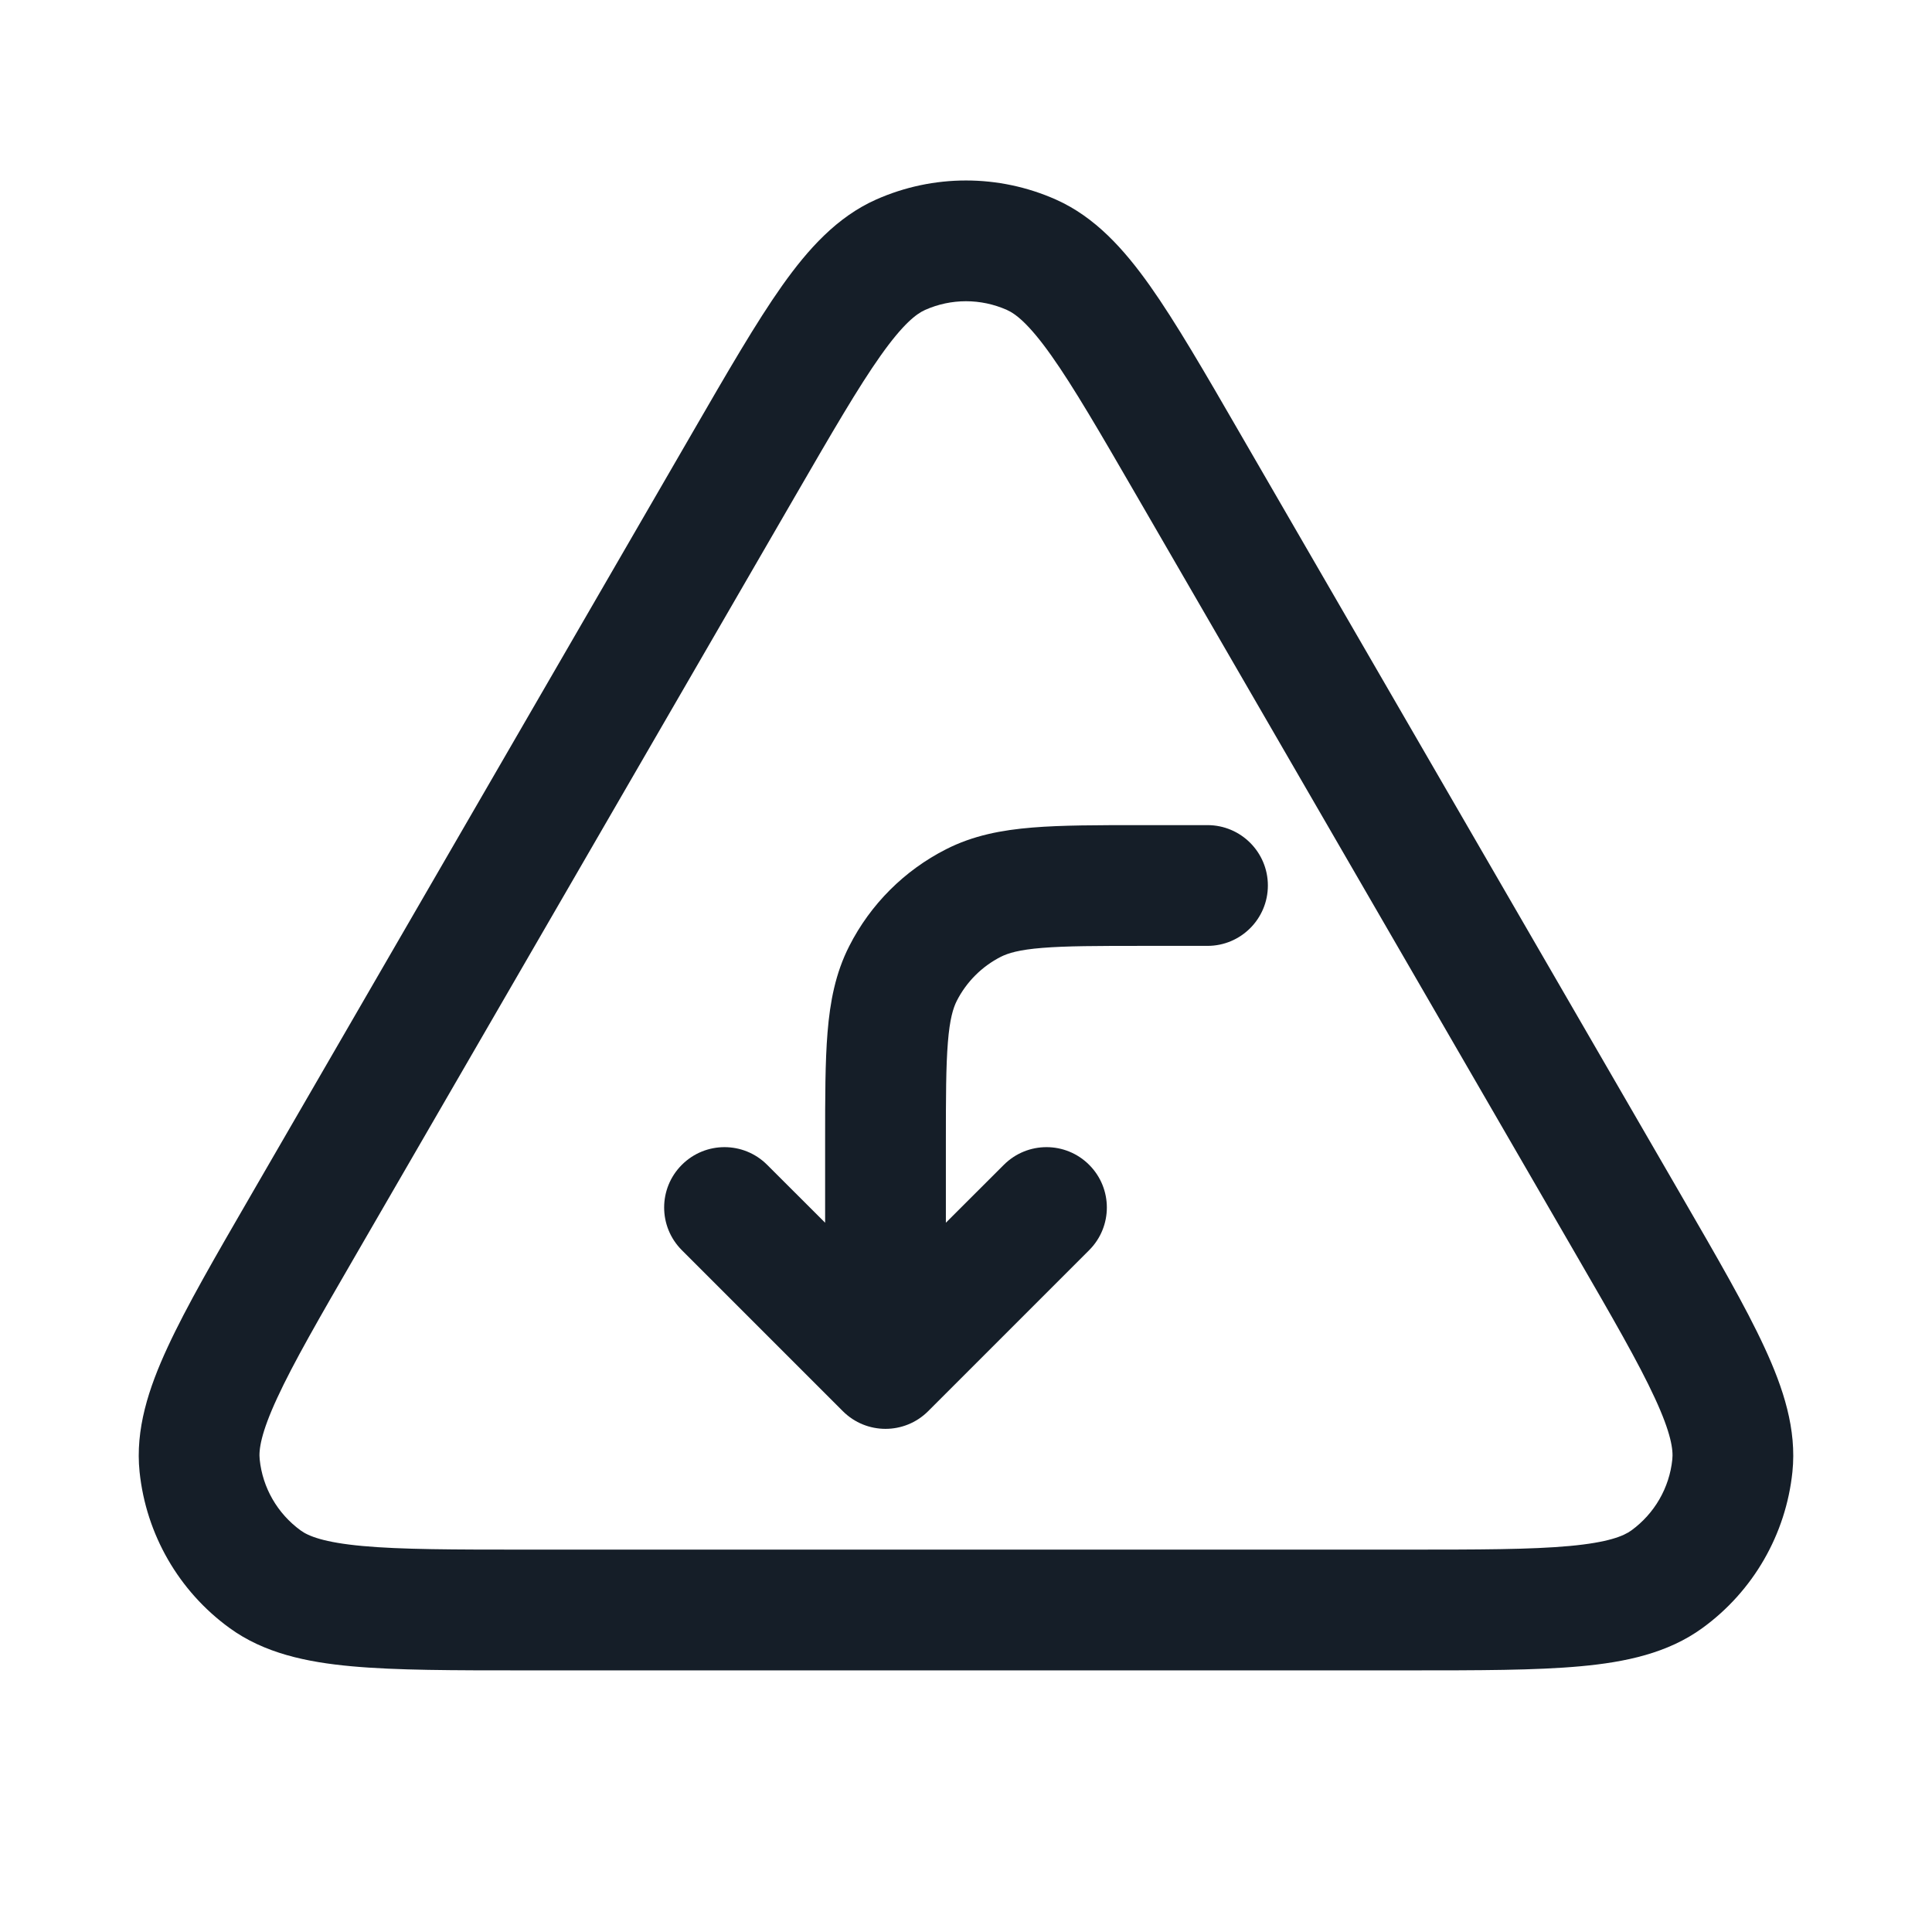 <svg xmlns="http://www.w3.org/2000/svg" viewBox="0 0 24 24">
  <defs/>
  <path fill="#151E28" d="M13.117,2.479 C13.602,2.695 13.961,3.093 14.285,3.55 C14.606,4.004 14.961,4.617 15.399,5.375 L15.418,5.408 L20.868,14.821 L20.887,14.854 C21.327,15.614 21.684,16.229 21.918,16.736 C22.154,17.245 22.321,17.756 22.266,18.285 C22.185,19.061 21.779,19.766 21.148,20.224 C20.718,20.537 20.192,20.648 19.633,20.699 C19.077,20.75 18.366,20.75 17.488,20.75 L6.512,20.75 C5.634,20.75 4.923,20.75 4.367,20.699 C3.808,20.648 3.282,20.537 2.852,20.224 C2.221,19.766 1.815,19.061 1.734,18.285 C1.679,17.756 1.846,17.245 2.082,16.736 C2.316,16.229 2.673,15.614 3.113,14.854 L3.132,14.821 L8.582,5.408 L8.601,5.375 C9.039,4.618 9.394,4.004 9.715,3.55 C10.039,3.093 10.398,2.695 10.883,2.479 C11.594,2.163 12.406,2.163 13.117,2.479 Z M11.492,3.85 C11.384,3.898 11.219,4.023 10.94,4.417 C10.663,4.808 10.342,5.361 9.88,6.159 L4.43,15.572 C3.966,16.373 3.645,16.929 3.444,17.365 C3.24,17.805 3.213,18.012 3.226,18.13 C3.262,18.482 3.447,18.802 3.734,19.011 C3.829,19.081 4.022,19.161 4.504,19.205 C4.983,19.249 5.625,19.25 6.55,19.25 L17.45,19.25 C18.375,19.25 19.017,19.249 19.496,19.205 C19.978,19.161 20.17,19.081 20.266,19.011 C20.553,18.802 20.738,18.482 20.774,18.13 C20.787,18.012 20.76,17.805 20.556,17.365 C20.355,16.929 20.034,16.373 19.57,15.572 L14.12,6.159 C13.658,5.361 13.337,4.808 13.06,4.417 C12.781,4.023 12.616,3.898 12.508,3.85 C12.184,3.706 11.815,3.706 11.492,3.85 Z M15,11.75 L14.2,11.75 C13.628,11.75 13.243,11.751 12.948,11.775 C12.66,11.798 12.523,11.84 12.432,11.886 C12.197,12.006 12.006,12.197 11.886,12.432 C11.84,12.523 11.798,12.66 11.775,12.948 C11.751,13.243 11.75,13.628 11.75,14.2 L11.75,15.189 L12.47,14.47 C12.763,14.177 13.237,14.177 13.53,14.47 C13.823,14.763 13.823,15.237 13.53,15.53 L11.53,17.53 C11.237,17.823 10.763,17.823 10.47,17.53 L8.47,15.53 C8.177,15.237 8.177,14.763 8.47,14.47 C8.763,14.177 9.237,14.177 9.53,14.47 L10.25,15.189 L10.25,14.17 C10.25,13.635 10.25,13.19 10.28,12.825 C10.311,12.445 10.378,12.089 10.55,11.752 C10.813,11.234 11.234,10.813 11.752,10.55 C12.089,10.378 12.445,10.311 12.825,10.28 C13.19,10.25 13.635,10.25 14.17,10.25 L15,10.25 C15.414,10.25 15.75,10.586 15.75,11 C15.75,11.414 15.414,11.75 15,11.75 Z"/>
</svg>

